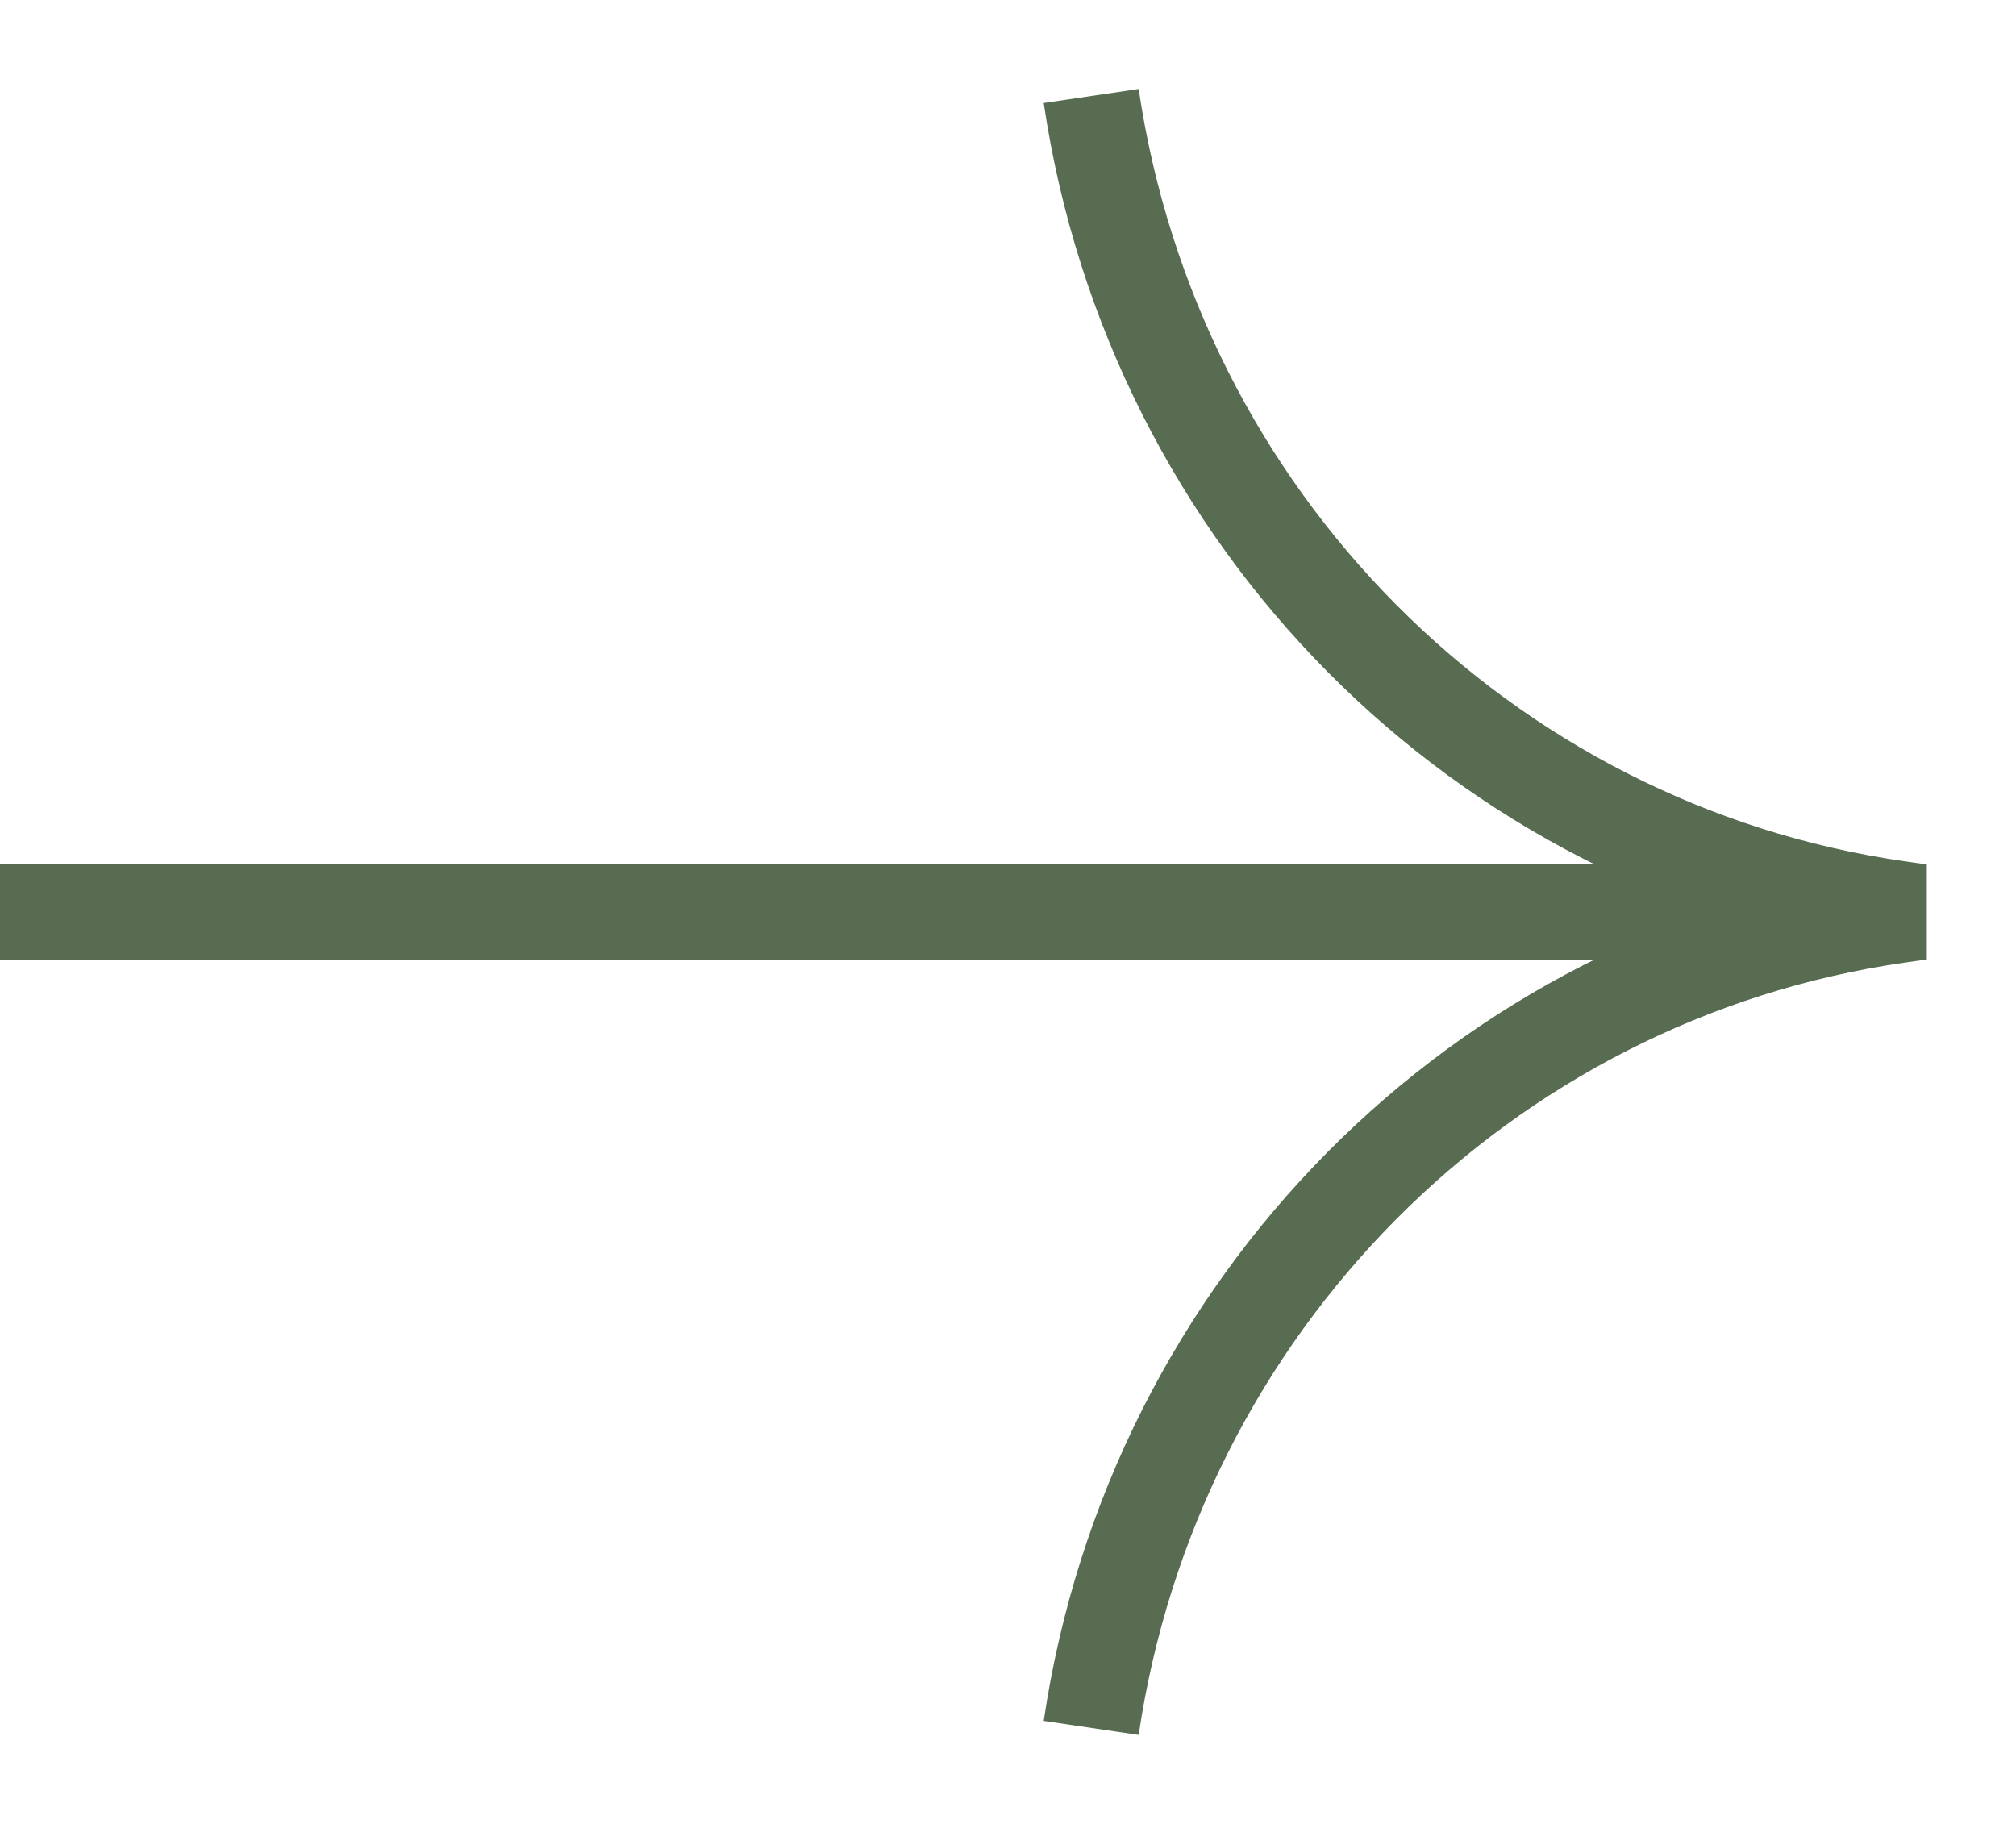<svg width="21" height="19" viewBox="0 0 21 19" fill="none" xmlns="http://www.w3.org/2000/svg">
<path d="M19.774 9.532L19.703 9.037L19.774 9.532ZM20 9.5L20.071 9.995L20.071 9.005L20 9.5ZM19.774 9.468L19.703 9.963L19.703 9.963L19.774 9.468ZM19.845 10.027L20.071 9.995L19.929 9.005L19.703 9.037L19.845 10.027ZM20.071 9.005L19.845 8.973L19.703 9.963L19.929 9.995L20.071 9.005ZM19.845 8.973C15.732 8.382 12.481 5.114 11.861 0.927L10.872 1.073C11.555 5.689 15.143 9.308 19.703 9.963L19.845 8.973ZM11.861 18.073C12.481 13.886 15.732 10.618 19.845 10.027L19.703 9.037C15.143 9.692 11.555 13.311 10.872 17.927L11.861 18.073ZM19.46 9L-3.43417e-07 9L-3.99677e-07 10L19.46 10L19.46 9Z" fill="#586C52"/>
</svg>
